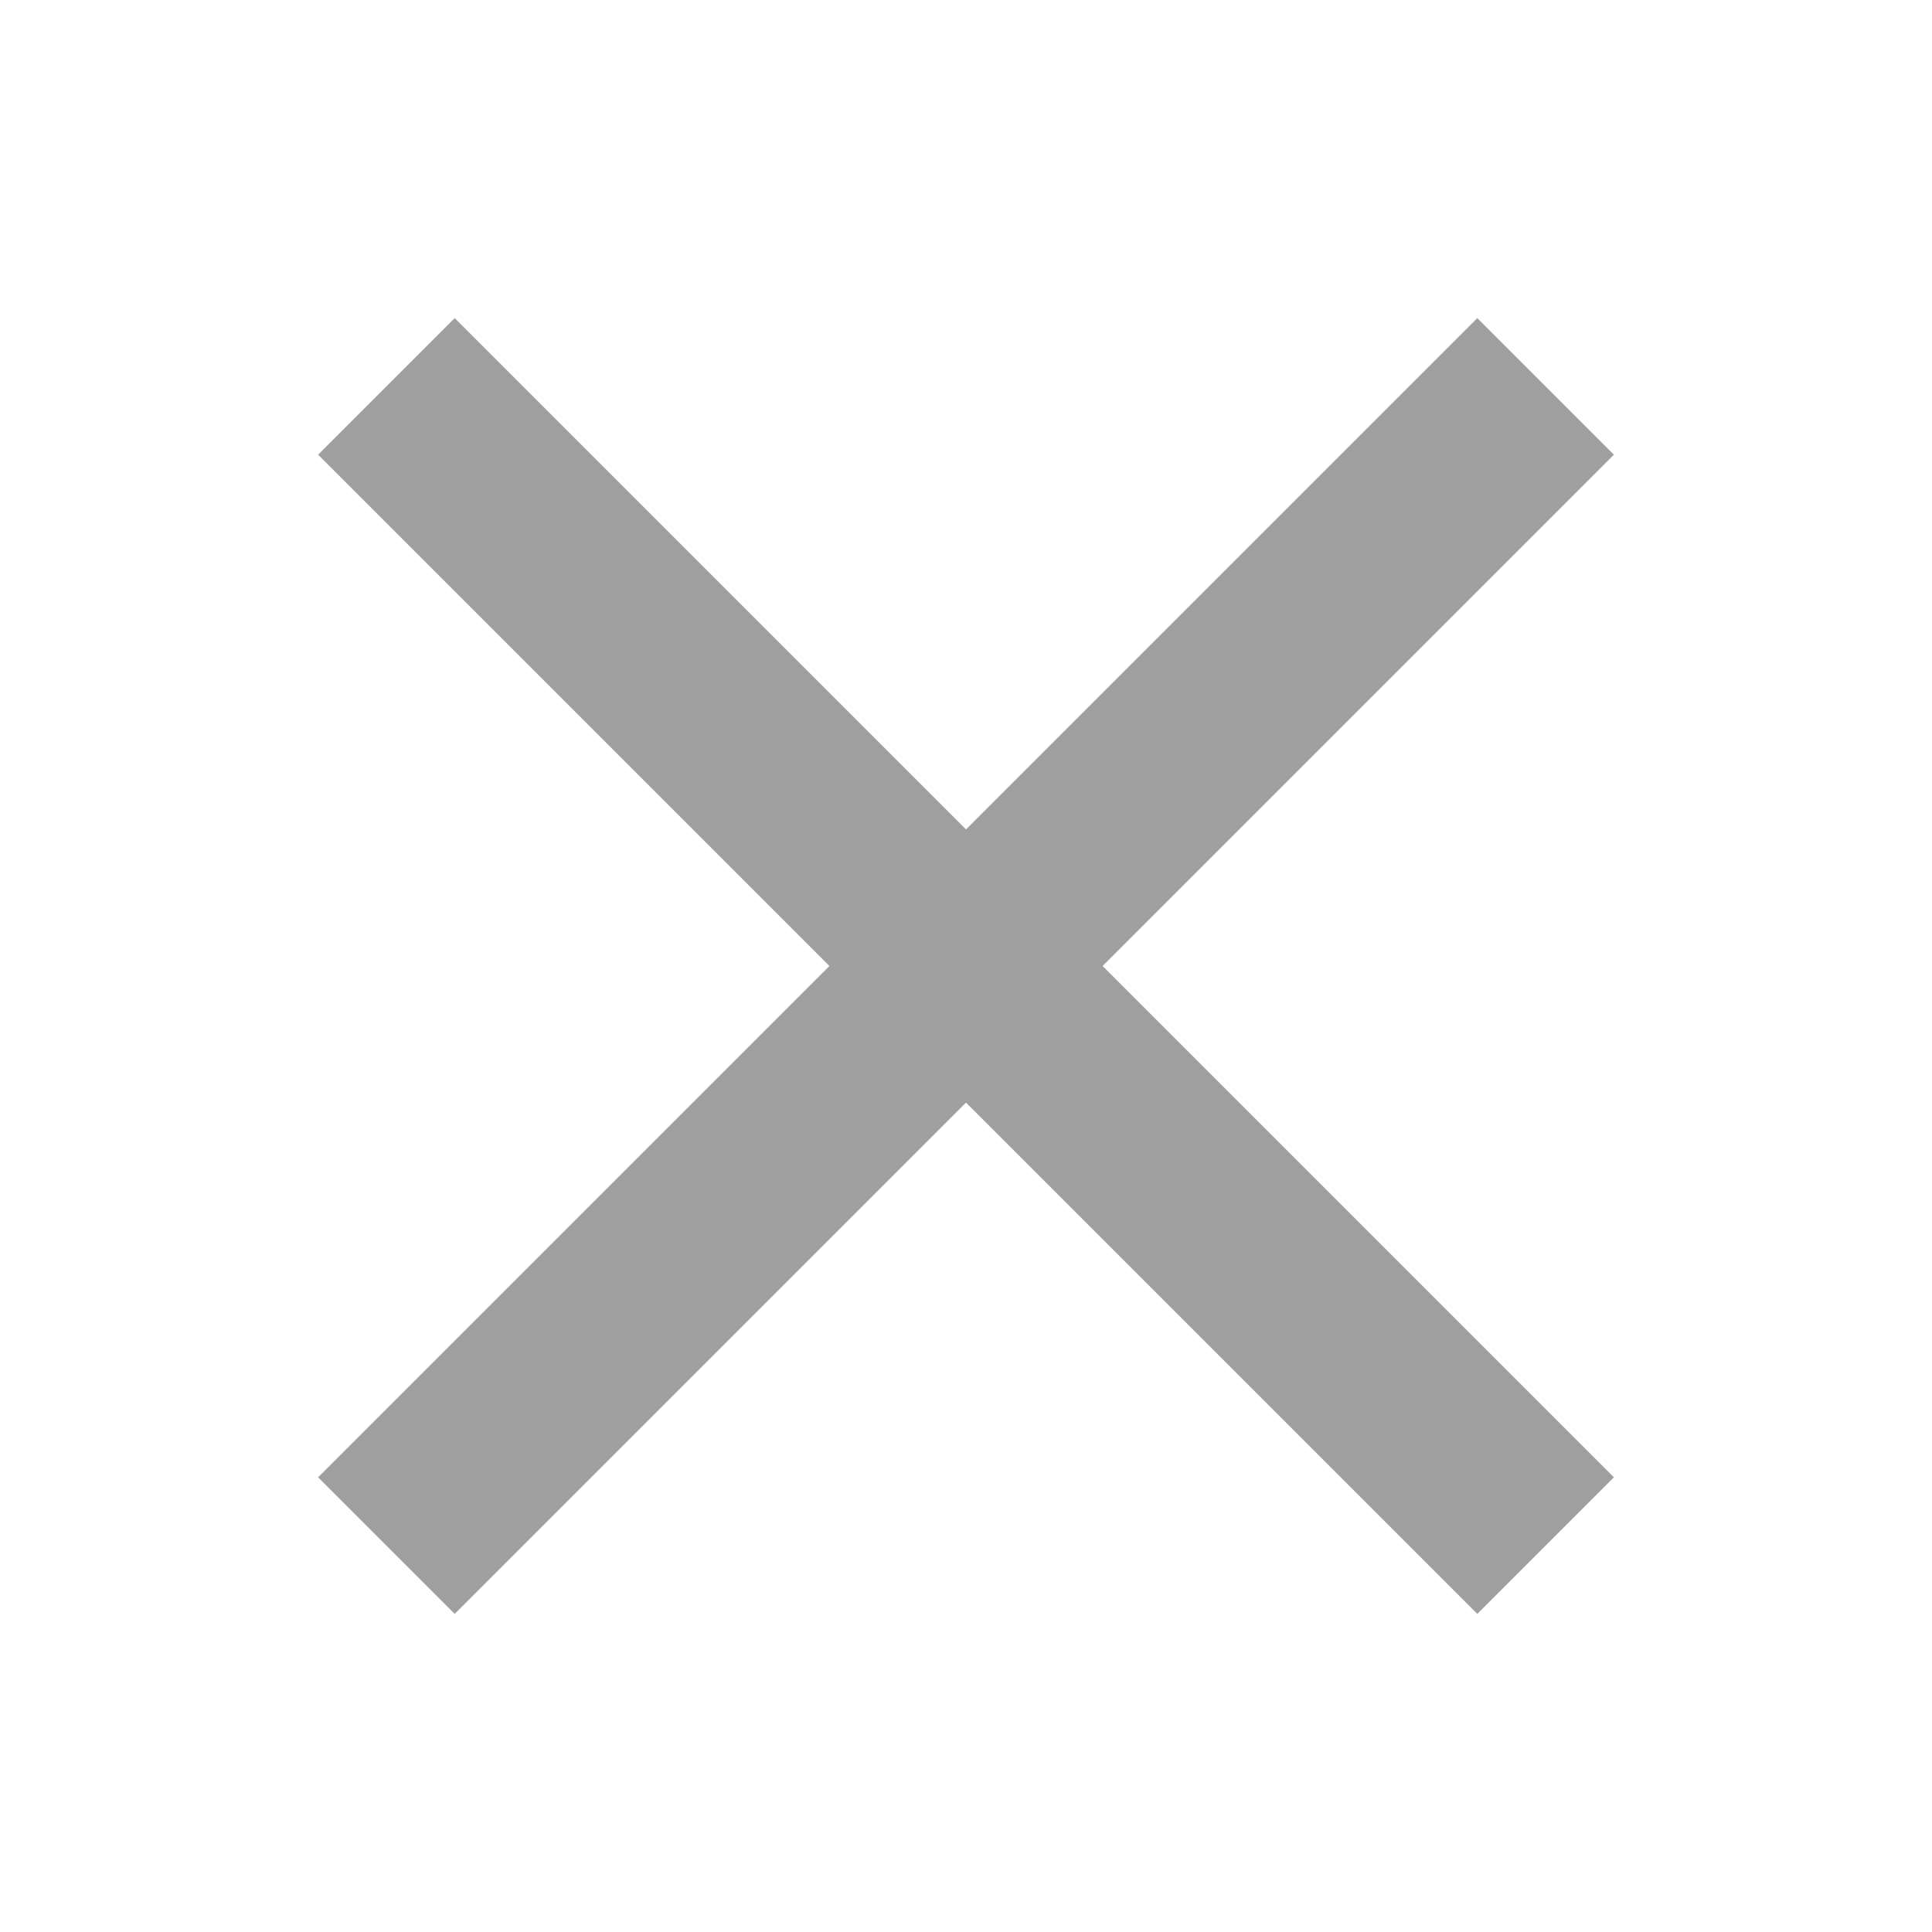 <svg width="20" height="20" viewBox="0 0 20 20" fill="none" xmlns="http://www.w3.org/2000/svg">
<path fill-rule="evenodd" clip-rule="evenodd" d="M8.586 10L3.293 4.707L4.707 3.293L10 8.586L15.293 3.293L16.707 4.707L11.414 10L16.707 15.293L15.293 16.707L10 11.414L4.707 16.707L3.293 15.293L8.586 10Z" fill="#9F9FA0"/>
</svg>
